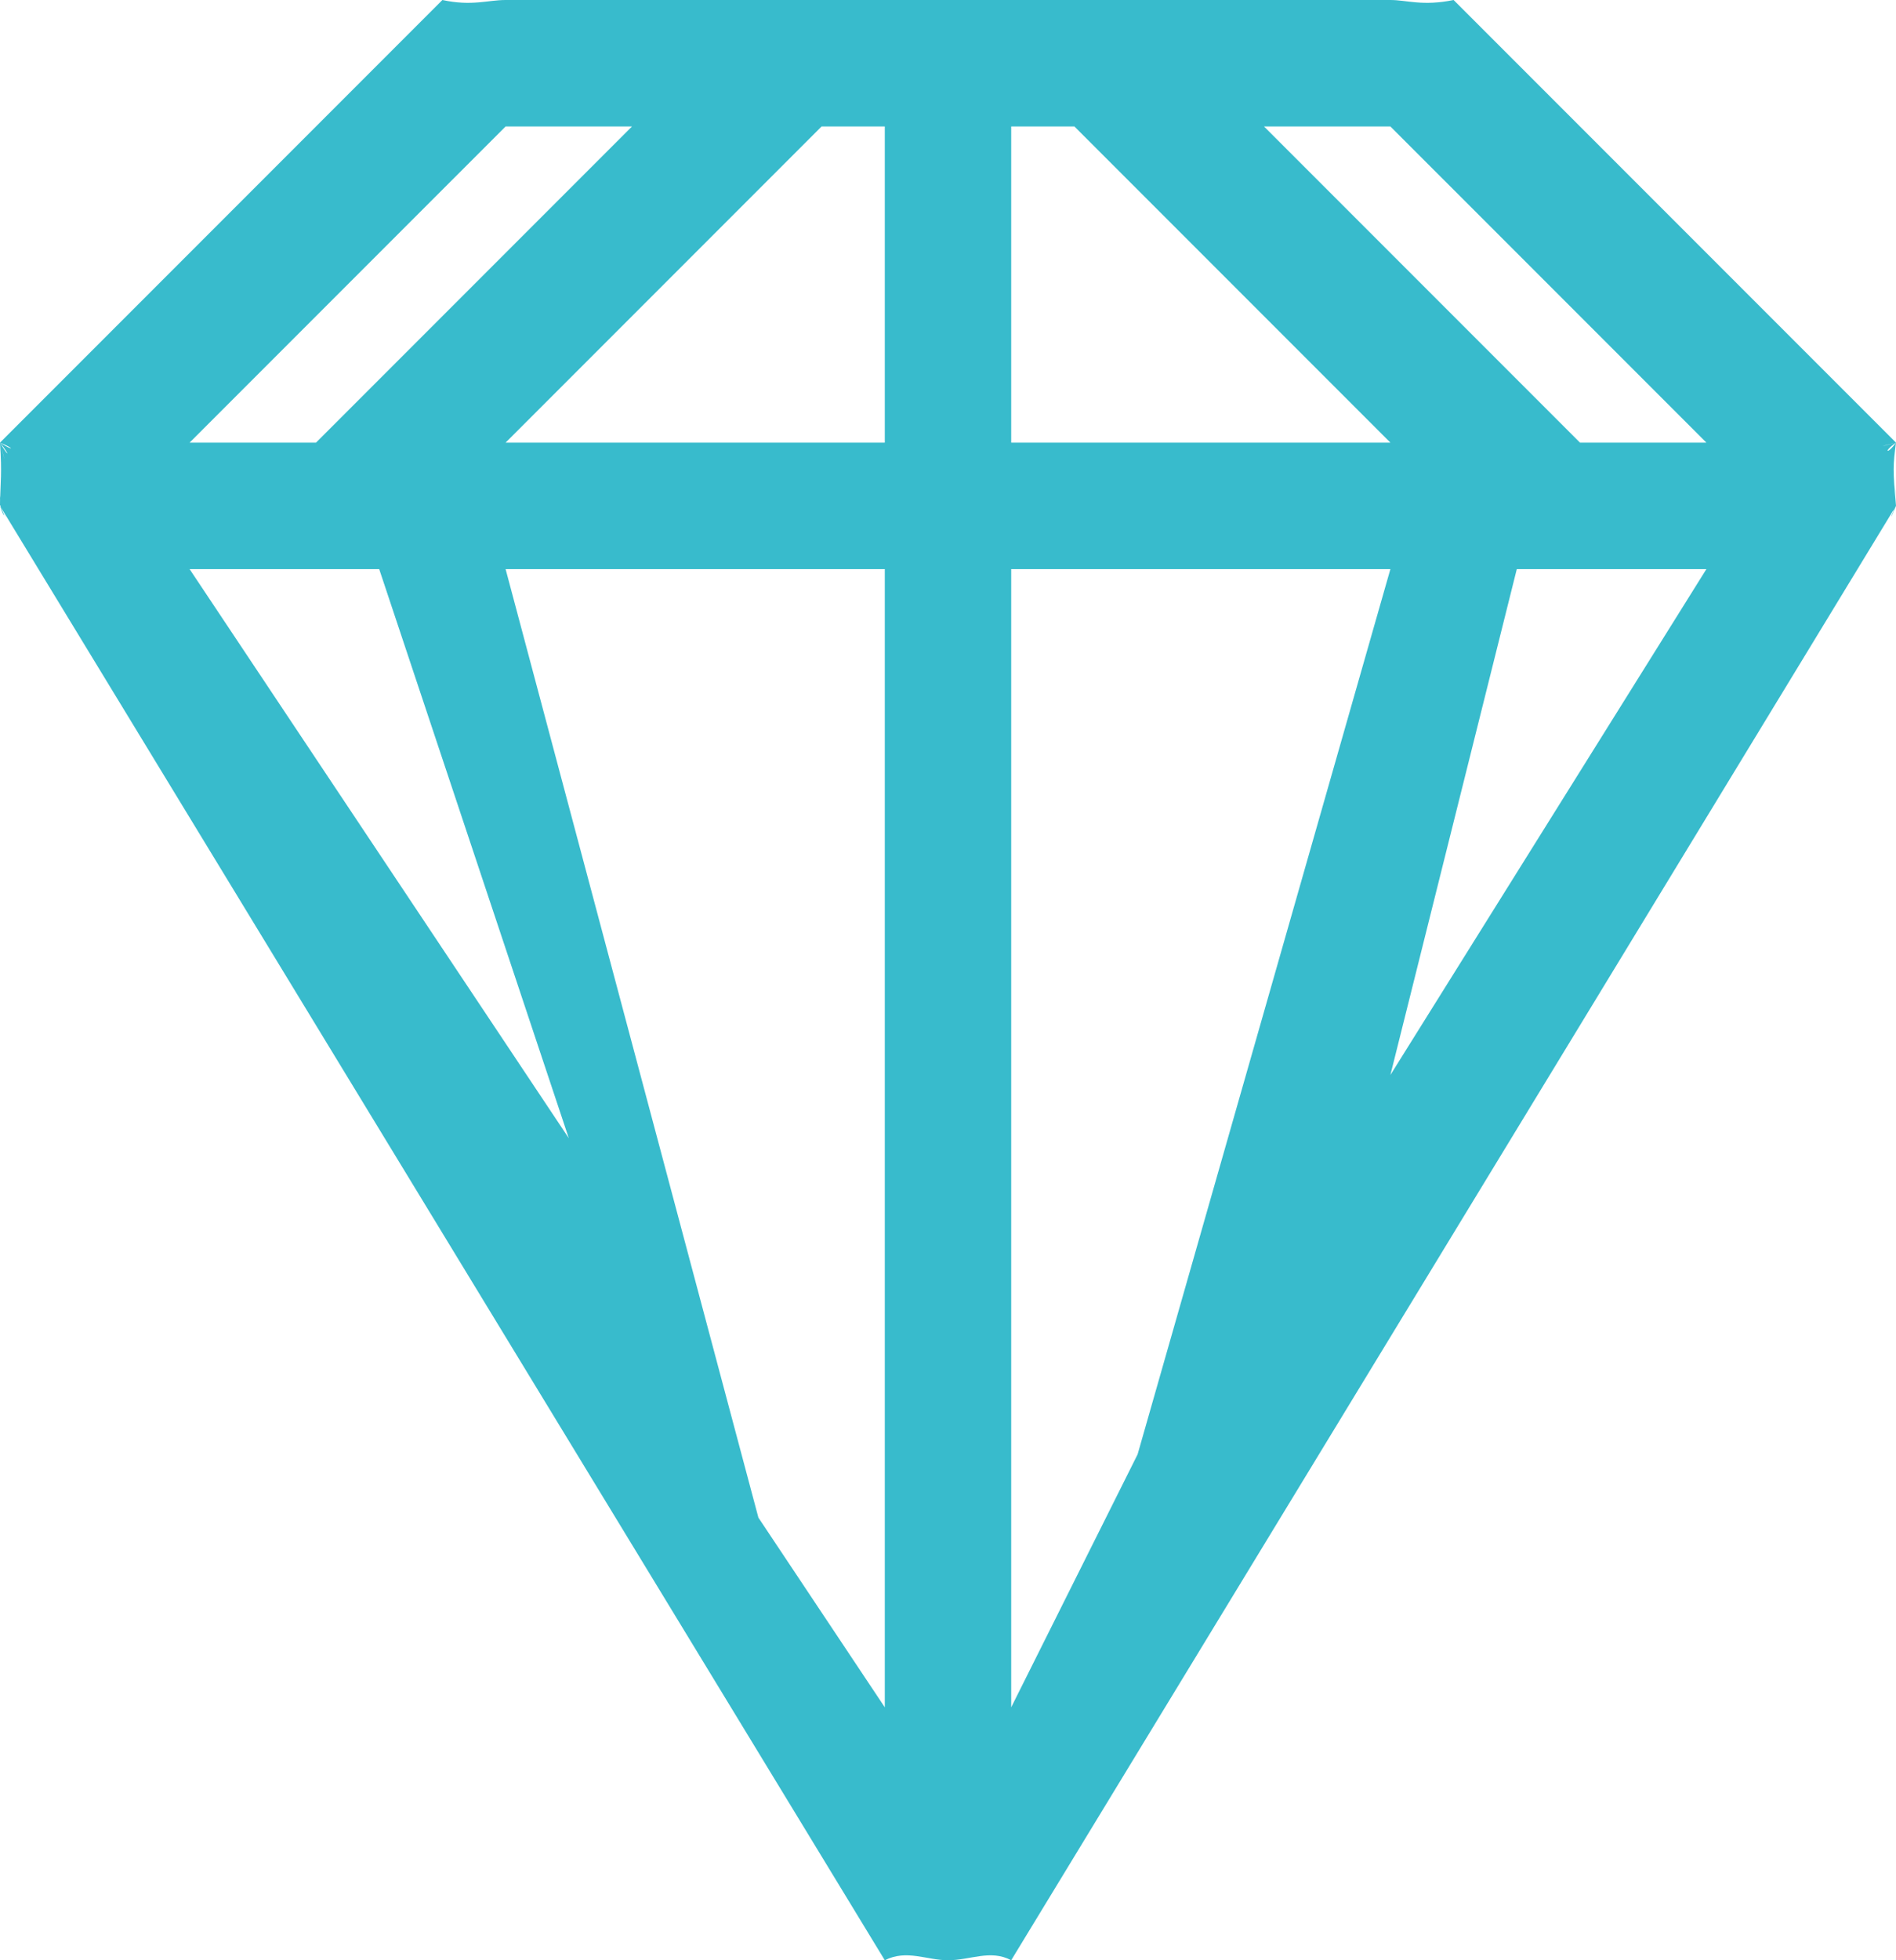 <?xml version="1.0" encoding="UTF-8" standalone="no"?>
<svg width="30px" height="31px" viewBox="0 0 30 31" version="1.1" xmlns="http://www.w3.org/2000/svg" xmlns:xlink="http://www.w3.org/1999/xlink" xmlns:sketch="http://www.bohemiancoding.com/sketch/ns">
    <!-- Generator: Sketch 3.0.4 (8053) - http://www.bohemiancoding.com/sketch -->
    <title>big-sketch</title>
    <desc>Created with Sketch.</desc>
    <defs></defs>
    <g id="Page-1" stroke="none" stroke-width="1" fill="none" fill-rule="evenodd" sketch:type="MSPage">
        <g id="sketch" sketch:type="MSArtboardGroup" transform="translate(-168, -704)" fill="#38BBCC">
            <g id="intro" sketch:type="MSLayerGroup" transform="translate(0, -517)">
                <g id="Group" transform="translate(150, 960)" sketch:type="MSShapeGroup">
                    <g id="Sketch-Worshop-+-Learn-iOS-8-and-Sket-+-Fill-56-+-September-22,-2014-+-Limited-space:-20-+-calendar-+-Rectangle-15-+-BUY-TICKET" transform="translate(18, 256)">
                        <g id="Sketch-Worshop-+-Learn-iOS-8-and-Sket-+-Fill-56">
                            <path d="M30,13 C29.982,12.574 29.976,12.554 30,13 C29.95,12.444 29.952,12.353 30,12 C29.864,12.194 29.786,12.15 30,12 C29.716,12.079 29.716,12.067 30,12 L23,5 C22.509,5.101 22.259,5 22,5 L8,5 C7.717,5 7.467,5.101 7,5 L0,12 C0.232,12.093 0.228,12.144 0,12 C0.174,12.218 0.132,12.234 0,12 C0.088,12.313 0.094,12.359 0,12 C0.034,12.504 0.006,12.603 0,13 C-0.002,12.774 0.008,12.824 0,13 C0.026,12.969 0.004,13.059 0,13 C0.058,13.186 0.104,13.21 0,13 C0.134,13.259 0.132,13.271 0,13 L14,36 C14.345,35.825 14.664,36 15,36 C15.352,36 15.671,35.825 16,36 L30,13 C29.902,13.247 29.898,13.206 30,13 C29.92,13.158 29.934,13.154 30,13 C29.948,13.12 29.936,13.096 30,13 C29.998,12.917 30.014,12.76 30,13 C30,13 30.014,12.76 30,13 L30,13 L30,13 Z M16,12 L16,7 L17,7 L22,12 L16,12 L16,12 L16,12 L16,12 Z M14,12 L8,12 L13,7 L14,7 L14,12 L14,12 L14,12 L14,12 Z M6,14 L9,23 L3,14 L6,14 L6,14 L6,14 L6,14 Z M8,14 L14,14 L14,32 L12,29 L8,14 L8,14 L8,14 L8,14 Z M16,14 L22,14 L18,28 L18,28 L16,32 L16,14 L16,14 L16,14 L16,14 Z M24,14 L27,14 L22,22 L24,14 L24,14 L24,14 L24,14 Z M27,12 L25,12 L20,7 L22,7 L27,12 L27,12 L27,12 L27,12 Z M8,7 L10,7 L5,12 L3,12 L8,7 L8,7 L8,7 L8,7 Z" id="big-sketch"></path>
                        </g>
                    </g>
                </g>
            </g>
        </g>
    </g>
</svg>